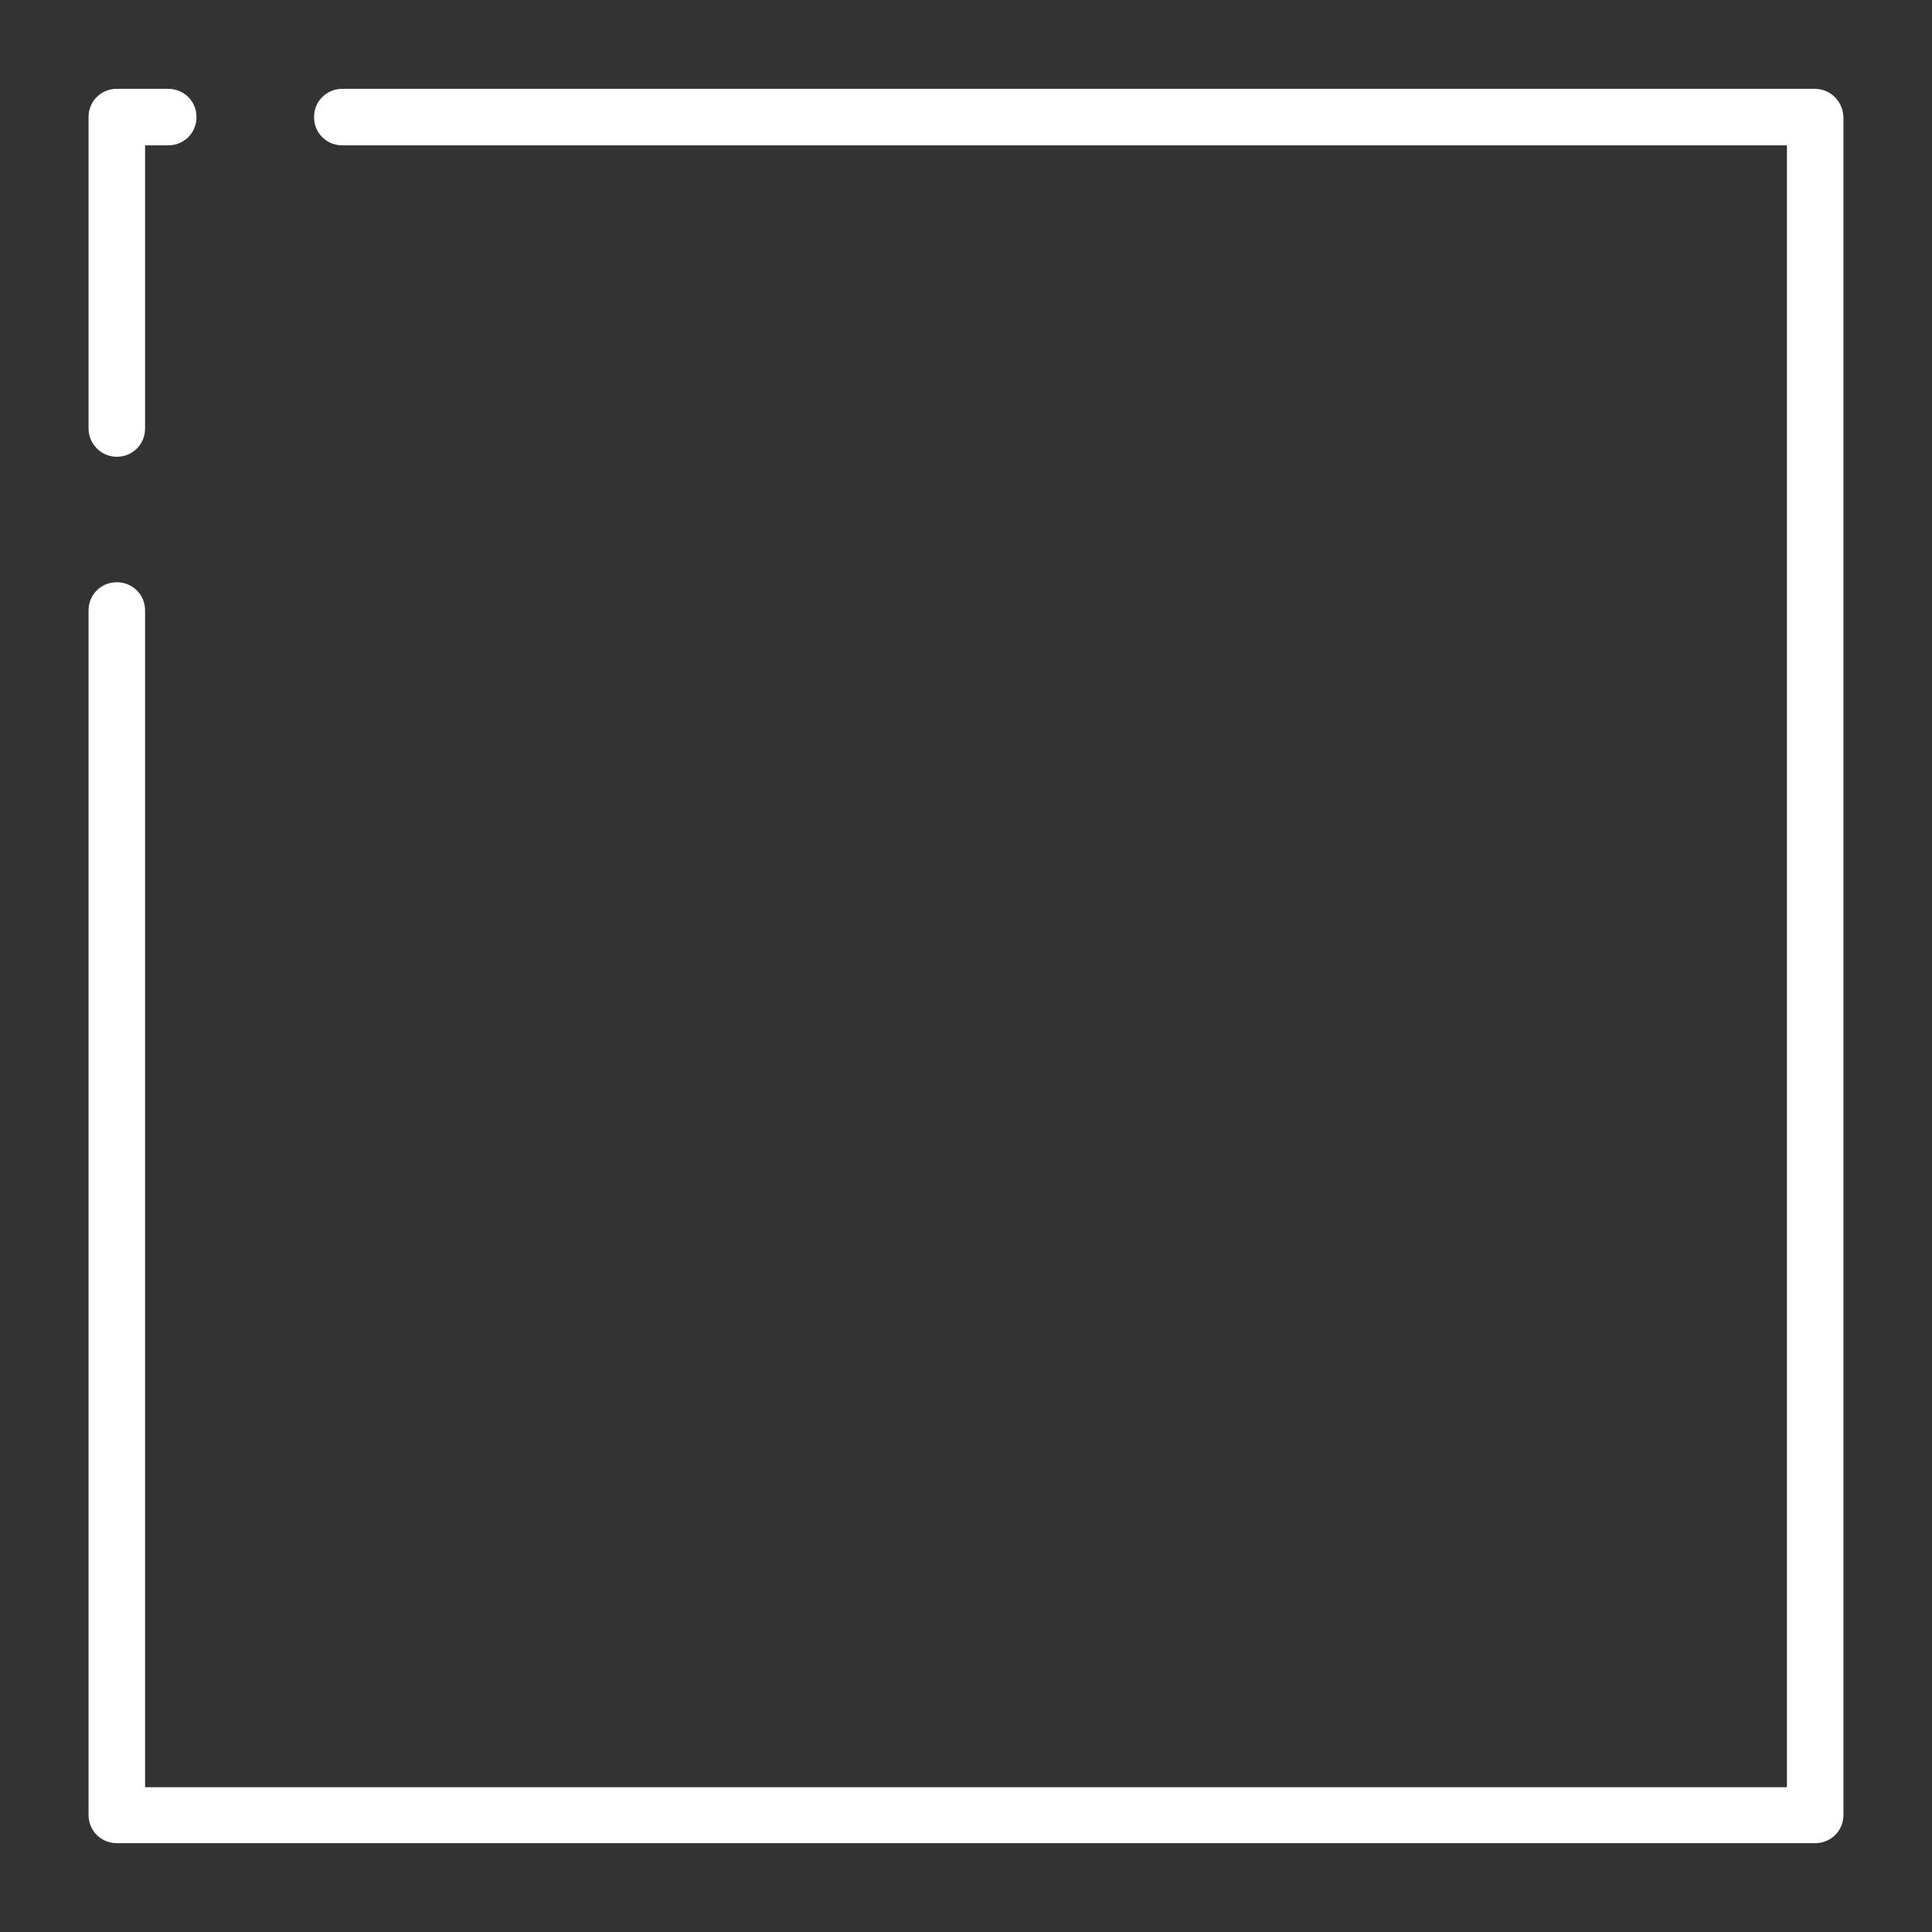 <?xml version="1.0" encoding="utf-8"?>
<!-- Generator: Adobe Illustrator 16.0.4, SVG Export Plug-In . SVG Version: 6.00 Build 0)  -->
<!DOCTYPE svg PUBLIC "-//W3C//DTD SVG 1.1//EN" "http://www.w3.org/Graphics/SVG/1.1/DTD/svg11.dtd">
<svg version="1.1" id="Layer_1" xmlns="http://www.w3.org/2000/svg" xmlns:xlink="http://www.w3.org/1999/xlink" x="0px" y="0px"
	 width="960px" height="960px" viewBox="0 0 960 960" enable-background="new 0 0 960 960" xml:space="preserve">
<rect x="0" y="0" width="960" height="960" fill="#333333" stroke="none"/>
<g>
	<g>
		<path fill="#FFFFFF" d="M901.676,44.14H170.095c-7.862,0-14.042,6.179-14.042,14.042c0,7.864,6.18,14.042,14.042,14.042h717.821
			v815.833H72.083V303.353c0-7.863-6.178-14.042-14.042-14.042c-7.863,0-14.042,6.179-14.042,14.042v598.463
			c0,7.863,6.179,14.043,14.042,14.043h843.916c7.861,0,14.043-6.18,14.043-14.043V58.182
			C915.719,50.319,909.539,44.14,901.676,44.14z"/>
		<path fill="#FFFFFF" d="M58.041,226.965c7.864,0,14.042-6.178,14.042-14.042v-140.7h11.514c7.864,0,14.042-6.177,14.042-14.042
			c0-7.863-6.178-14.042-14.042-14.042H58.041C50.178,44.14,44,50.319,44,58.182v154.741C44,220.506,50.178,226.965,58.041,226.965z
			"/>
	</g>
</g>
</svg>

